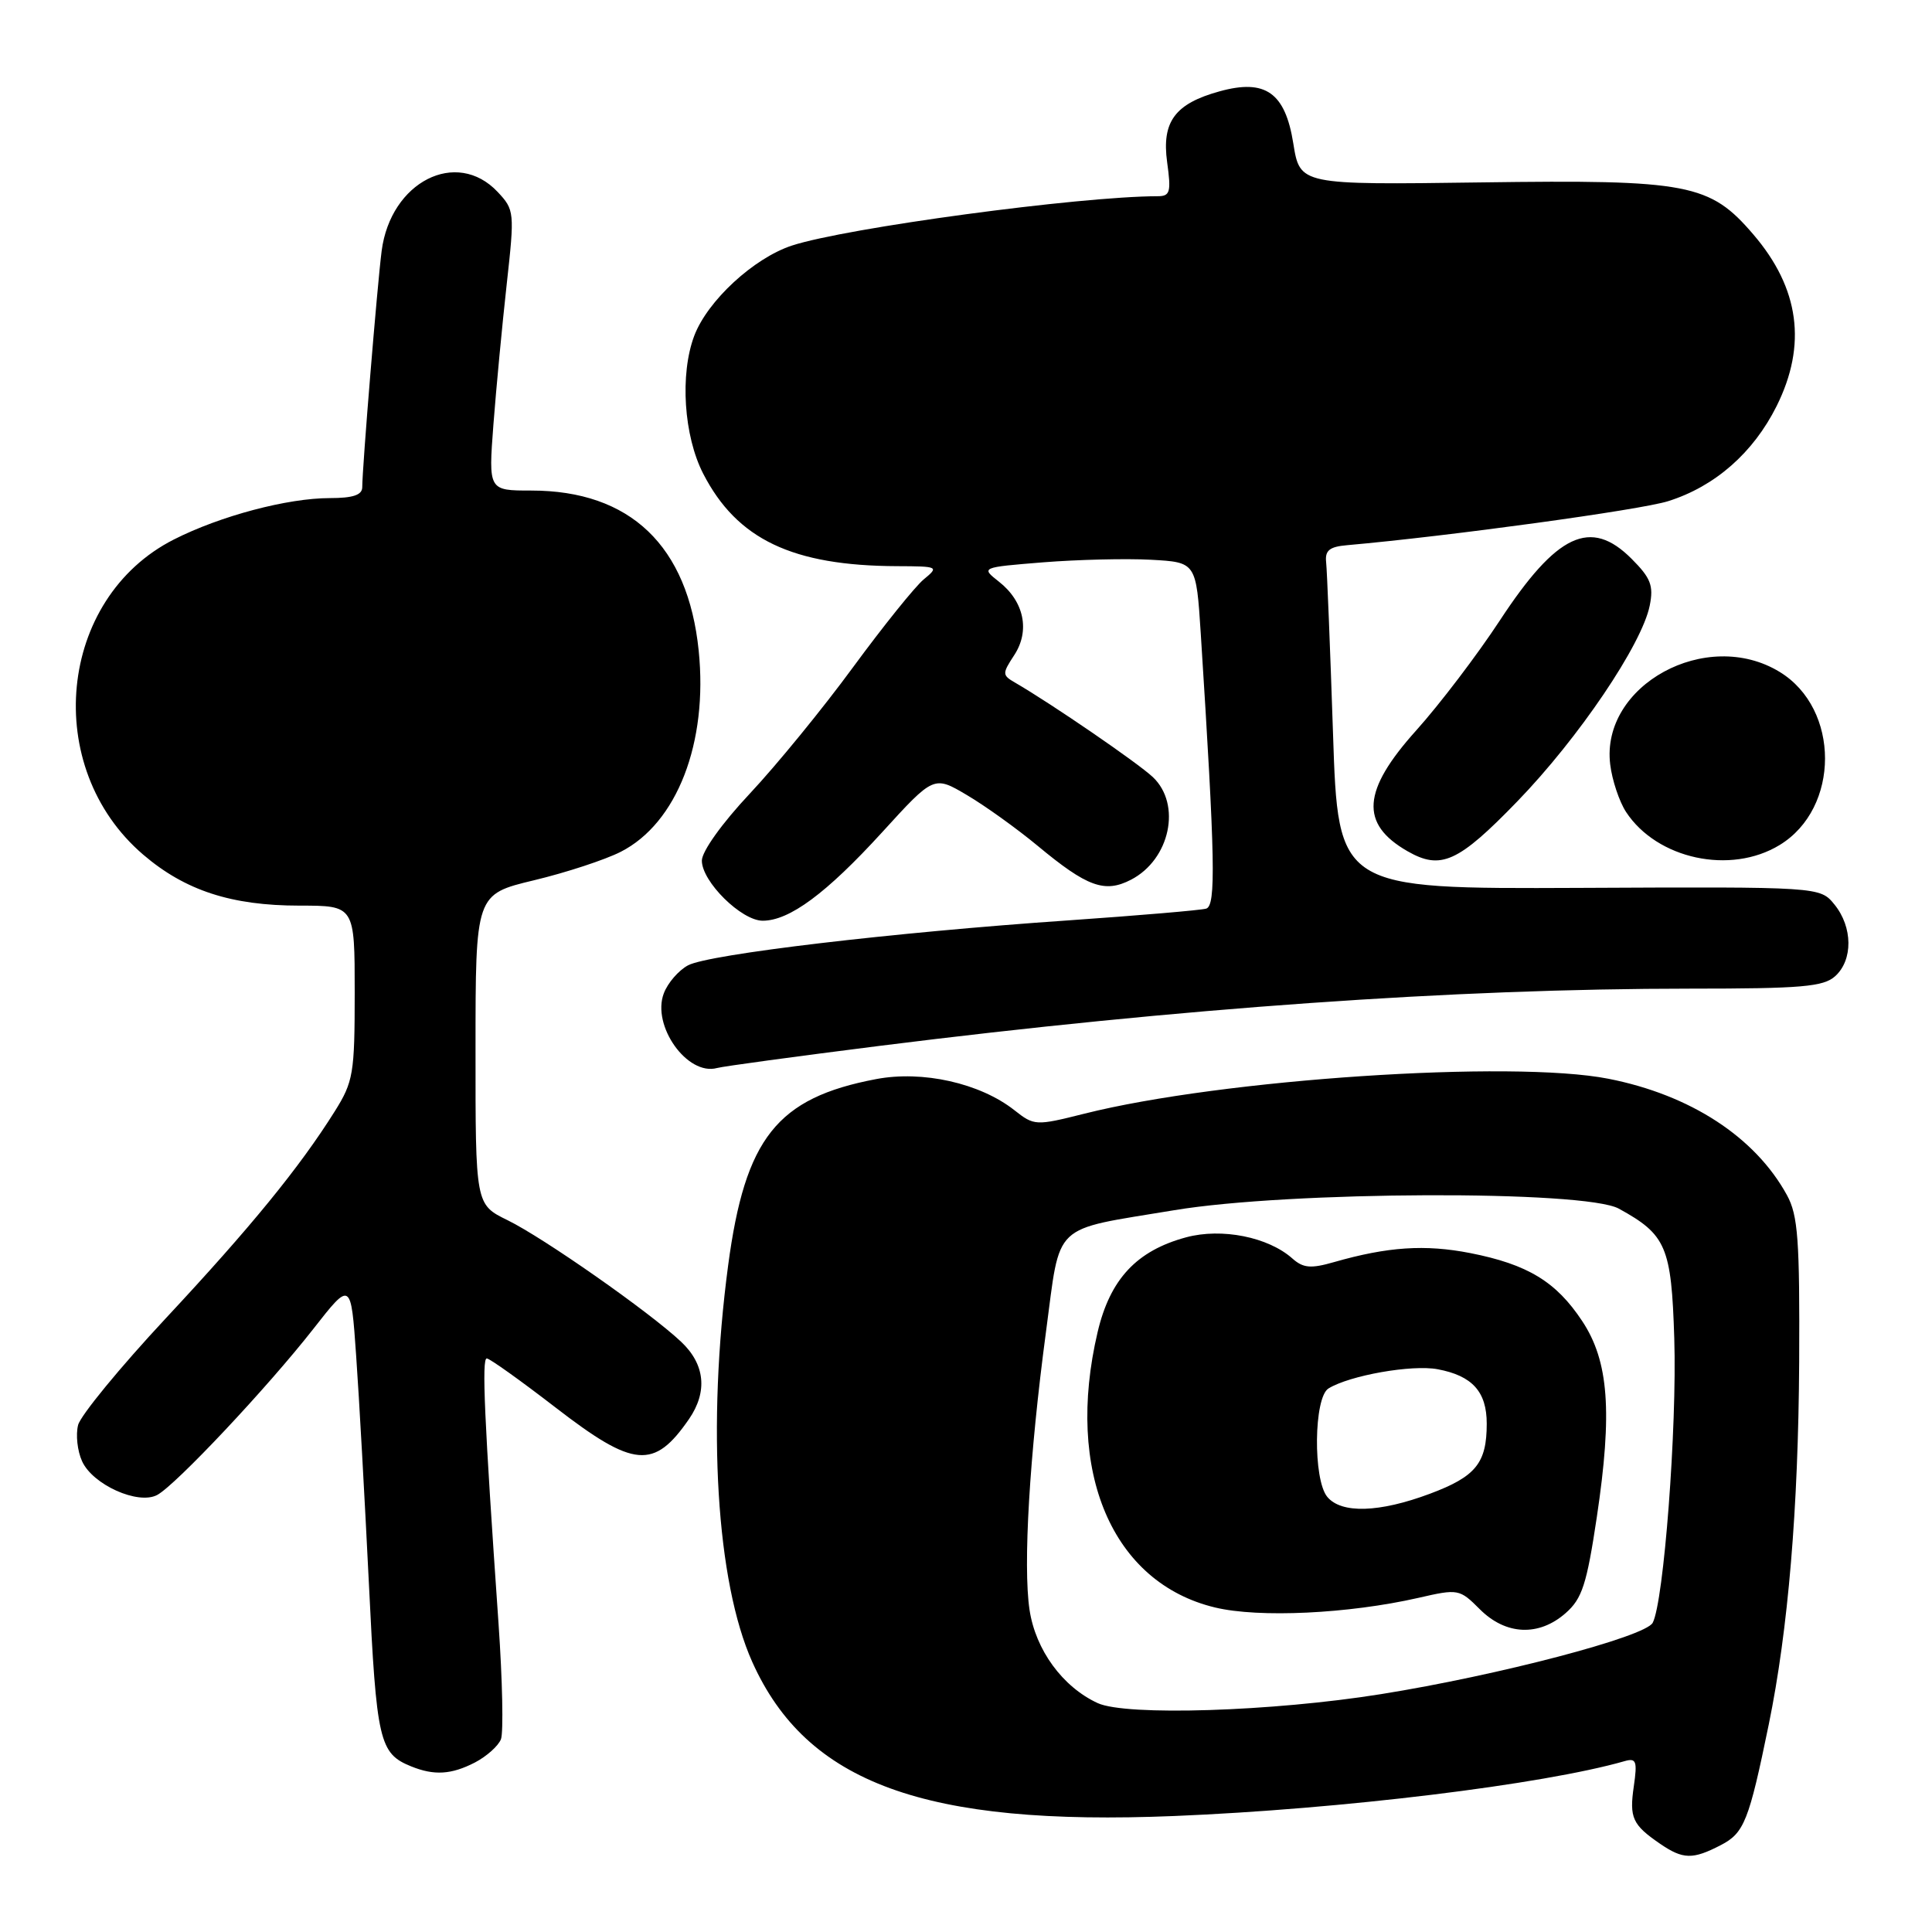 <?xml version="1.0" encoding="UTF-8" standalone="no"?>
<!DOCTYPE svg PUBLIC "-//W3C//DTD SVG 1.1//EN" "http://www.w3.org/Graphics/SVG/1.1/DTD/svg11.dtd" >
<svg xmlns="http://www.w3.org/2000/svg" xmlns:xlink="http://www.w3.org/1999/xlink" version="1.1" viewBox="0 0 256 256">
 <g >
 <path fill="currentColor"
d=" M 228.01 244.49 C 231.11 242.89 231.74 241.31 234.37 228.50 C 236.94 215.98 238.29 199.88 238.40 180.50 C 238.48 164.28 238.25 161.04 236.78 158.36 C 232.57 150.67 224.00 145.08 213.12 142.94 C 200.35 140.43 161.88 142.99 143.68 147.57 C 137.22 149.19 137.04 149.18 134.39 147.09 C 129.84 143.52 122.25 141.81 116.07 142.99 C 102.95 145.48 98.73 150.80 96.48 167.69 C 93.66 188.90 94.92 209.61 99.68 220.22 C 106.89 236.28 122.52 241.99 155.62 240.63 C 177.77 239.72 204.42 236.47 215.27 233.36 C 216.81 232.92 216.97 233.35 216.49 236.68 C 215.88 240.87 216.30 241.79 219.97 244.31 C 223.01 246.39 224.29 246.42 228.01 244.49 Z  M 62.93 233.54 C 64.48 232.73 66.04 231.34 66.38 230.45 C 66.72 229.55 66.58 222.67 66.06 215.16 C 64.17 187.97 63.82 180.00 64.50 180.00 C 64.88 180.00 68.98 182.93 73.61 186.50 C 84.00 194.52 86.66 194.75 91.30 188.03 C 93.79 184.40 93.42 180.77 90.25 177.79 C 86.06 173.84 72.03 164.02 67.25 161.68 C 63.00 159.60 63.00 159.60 63.01 139.05 C 63.01 118.50 63.01 118.50 70.76 116.64 C 75.02 115.62 80.19 113.92 82.25 112.87 C 89.71 109.07 93.83 98.43 92.58 86.21 C 91.16 72.31 83.51 65.00 70.39 65.00 C 64.72 65.00 64.72 65.00 65.38 56.25 C 65.75 51.44 66.54 43.08 67.14 37.68 C 68.20 28.10 68.17 27.81 65.94 25.43 C 60.49 19.64 51.76 24.08 50.57 33.25 C 50.00 37.65 48.00 62.00 48.00 64.55 C 48.00 65.59 46.78 66.00 43.71 66.00 C 38.10 66.00 29.20 68.36 23.05 71.48 C 7.65 79.28 5.47 101.69 18.98 113.25 C 24.53 118.00 30.66 120.00 39.68 120.00 C 47.00 120.00 47.00 120.00 47.00 131.52 C 47.00 142.26 46.82 143.33 44.35 147.27 C 39.67 154.72 33.23 162.61 21.95 174.70 C 15.90 181.19 10.68 187.55 10.35 188.82 C 10.02 190.10 10.25 192.26 10.88 193.63 C 12.29 196.74 18.31 199.44 20.83 198.09 C 23.29 196.77 35.43 183.86 41.50 176.11 C 46.50 169.72 46.50 169.72 47.19 179.61 C 47.58 185.05 48.33 198.64 48.88 209.82 C 49.89 230.75 50.26 232.34 54.47 234.05 C 57.53 235.29 59.80 235.15 62.93 233.54 Z  M 116.50 138.59 C 156.45 133.57 192.76 131.00 223.92 131.00 C 238.73 131.00 241.62 130.75 243.17 129.35 C 245.55 127.20 245.50 122.84 243.08 119.86 C 241.16 117.50 241.16 117.50 209.24 117.65 C 177.31 117.79 177.31 117.79 176.63 97.15 C 176.25 85.79 175.84 75.60 175.72 74.50 C 175.55 72.94 176.16 72.44 178.50 72.24 C 191.96 71.05 217.36 67.57 221.03 66.41 C 227.24 64.46 232.32 60.00 235.41 53.81 C 239.45 45.70 238.44 38.20 232.33 31.07 C 226.56 24.33 223.76 23.79 196.27 24.17 C 172.25 24.50 172.25 24.50 171.37 19.01 C 170.30 12.28 167.68 10.42 161.61 12.10 C 155.69 13.73 153.92 16.12 154.65 21.48 C 155.20 25.46 155.05 26.00 153.39 26.00 C 143.00 26.02 112.11 30.19 104.93 32.54 C 99.86 34.21 93.74 39.86 91.99 44.50 C 90.07 49.60 90.60 57.75 93.18 62.77 C 97.66 71.47 104.99 74.97 118.89 75.02 C 124.35 75.04 124.44 75.09 122.40 76.77 C 121.25 77.72 117.03 82.97 113.02 88.43 C 109.02 93.89 102.87 101.41 99.37 105.14 C 95.69 109.06 93.00 112.81 93.00 114.04 C 93.00 116.82 98.24 122.00 101.06 122.00 C 104.60 122.00 109.48 118.39 116.86 110.31 C 123.74 102.76 123.74 102.76 128.12 105.35 C 130.53 106.77 134.75 109.80 137.50 112.08 C 144.05 117.52 146.38 118.37 149.86 116.57 C 155.04 113.89 156.59 106.58 152.75 102.96 C 150.75 101.08 139.33 93.25 134.50 90.45 C 132.79 89.46 132.78 89.27 134.39 86.81 C 136.51 83.58 135.70 79.69 132.37 77.08 C 129.96 75.18 129.96 75.18 138.23 74.51 C 142.78 74.15 149.20 73.99 152.50 74.17 C 158.50 74.50 158.50 74.50 159.11 84.00 C 161.02 113.92 161.14 120.01 159.82 120.40 C 159.09 120.61 150.85 121.31 141.50 121.96 C 118.31 123.55 93.92 126.44 91.17 127.91 C 89.92 128.58 88.48 130.24 87.96 131.62 C 86.32 135.91 91.07 142.58 95.00 141.52 C 95.83 141.29 105.50 139.98 116.50 138.59 Z  M 201.06 106.18 C 209.16 97.82 217.58 85.37 218.60 80.23 C 219.13 77.60 218.73 76.58 216.19 74.04 C 210.76 68.60 206.29 70.70 198.72 82.24 C 195.74 86.78 190.76 93.33 187.65 96.79 C 180.49 104.76 180.17 109.16 186.50 112.79 C 190.92 115.32 193.22 114.28 201.06 106.18 Z  M 235.81 111.97 C 243.83 107.09 243.83 93.91 235.81 89.03 C 226.13 83.12 212.08 90.80 213.36 101.29 C 213.61 103.37 214.56 106.21 215.46 107.59 C 219.56 113.84 229.31 115.94 235.81 111.97 Z  M 145.45 225.67 C 140.80 223.53 137.22 218.62 136.42 213.32 C 135.54 207.46 136.41 192.85 138.60 176.46 C 140.57 161.76 139.17 163.09 155.58 160.36 C 170.82 157.82 210.00 157.68 214.50 160.15 C 220.79 163.60 221.47 165.19 221.85 177.35 C 222.22 189.17 220.46 212.26 218.99 215.03 C 217.99 216.89 198.52 222.00 183.00 224.48 C 168.59 226.79 149.20 227.40 145.45 225.67 Z  M 207.45 213.75 C 209.64 211.83 210.25 209.95 211.59 201.00 C 213.67 187.09 213.17 180.36 209.65 175.05 C 206.20 169.83 202.43 167.54 194.82 166.04 C 188.83 164.87 183.91 165.19 176.75 167.24 C 173.69 168.12 172.68 168.03 171.25 166.76 C 168.05 163.91 161.89 162.68 157.17 163.95 C 150.61 165.72 147.09 169.49 145.44 176.51 C 141.09 195.01 147.37 209.73 161.00 213.00 C 166.82 214.40 178.69 213.83 187.92 211.73 C 193.23 210.51 193.39 210.54 196.09 213.24 C 199.52 216.67 203.90 216.87 207.45 213.75 Z  M 175.87 198.34 C 173.97 196.04 174.08 185.18 176.03 183.98 C 178.83 182.25 187.09 180.79 190.49 181.43 C 195.09 182.29 197.00 184.41 197.00 188.64 C 197.00 193.87 195.56 195.65 189.47 197.93 C 182.76 200.44 177.73 200.59 175.87 198.34 Z "/>
</g>
</svg>